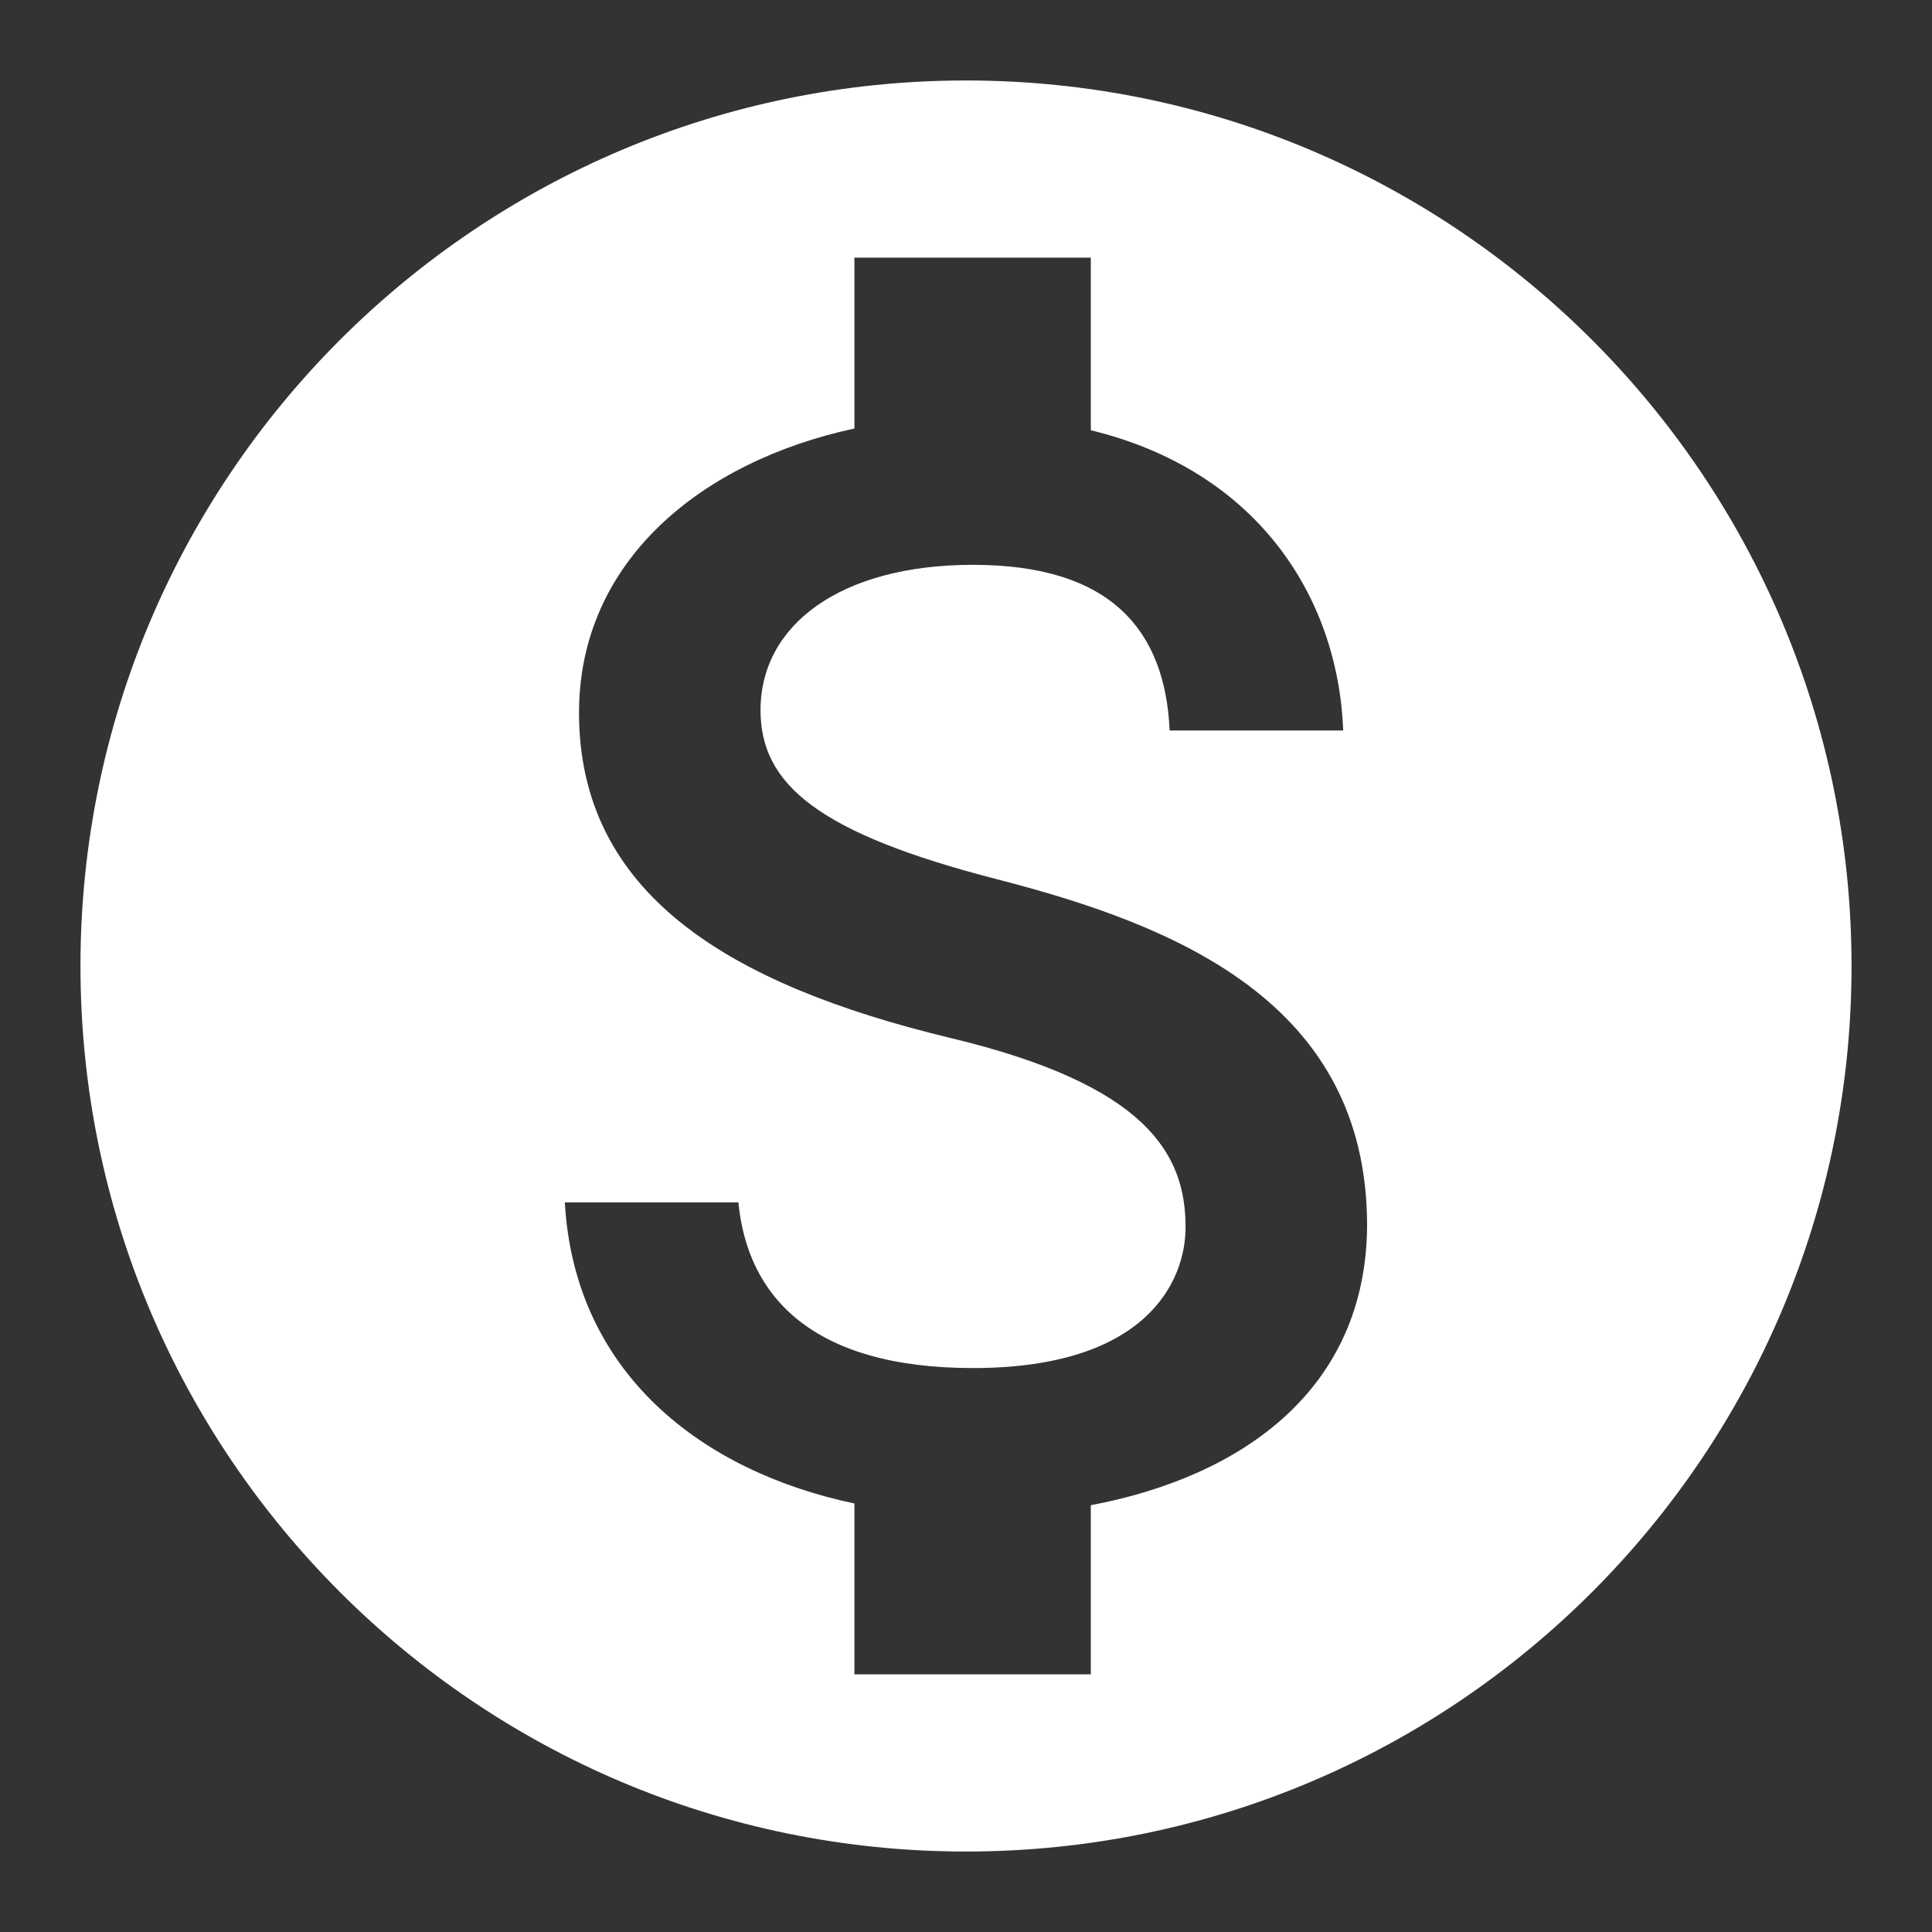 <svg width="20" height="20" viewBox="0 0 20 20" fill="none" xmlns="http://www.w3.org/2000/svg">
<rect x="0" y="0" width="20" height="20" fill="#333333" stroke="none"/>
<path d="M10 0.833C4.94 0.833 0.833 4.94 0.833 10C0.833 15.06 4.94 19.167 10 19.167C15.06 19.167 19.167 15.06 19.167 10C19.167 4.94 15.06 0.833 10 0.833ZM11.292 15.582V17.333H8.845V15.564C7.277 15.234 5.948 14.226 5.847 12.447H7.644C7.736 13.41 8.396 14.162 10.073 14.162C11.87 14.162 12.273 13.263 12.273 12.704C12.273 11.943 11.87 11.228 9.826 10.742C7.552 10.192 5.994 9.257 5.994 7.378C5.994 5.802 7.268 4.775 8.845 4.436V2.667H11.292V4.454C12.997 4.867 13.85 6.159 13.905 7.562H12.108C12.062 6.544 11.522 5.847 10.073 5.847C8.698 5.847 7.873 6.471 7.873 7.351C7.873 8.121 8.469 8.625 10.321 9.102C12.172 9.578 14.152 10.376 14.152 12.686C14.143 14.363 12.887 15.28 11.292 15.582Z" fill="white"/>
</svg>

